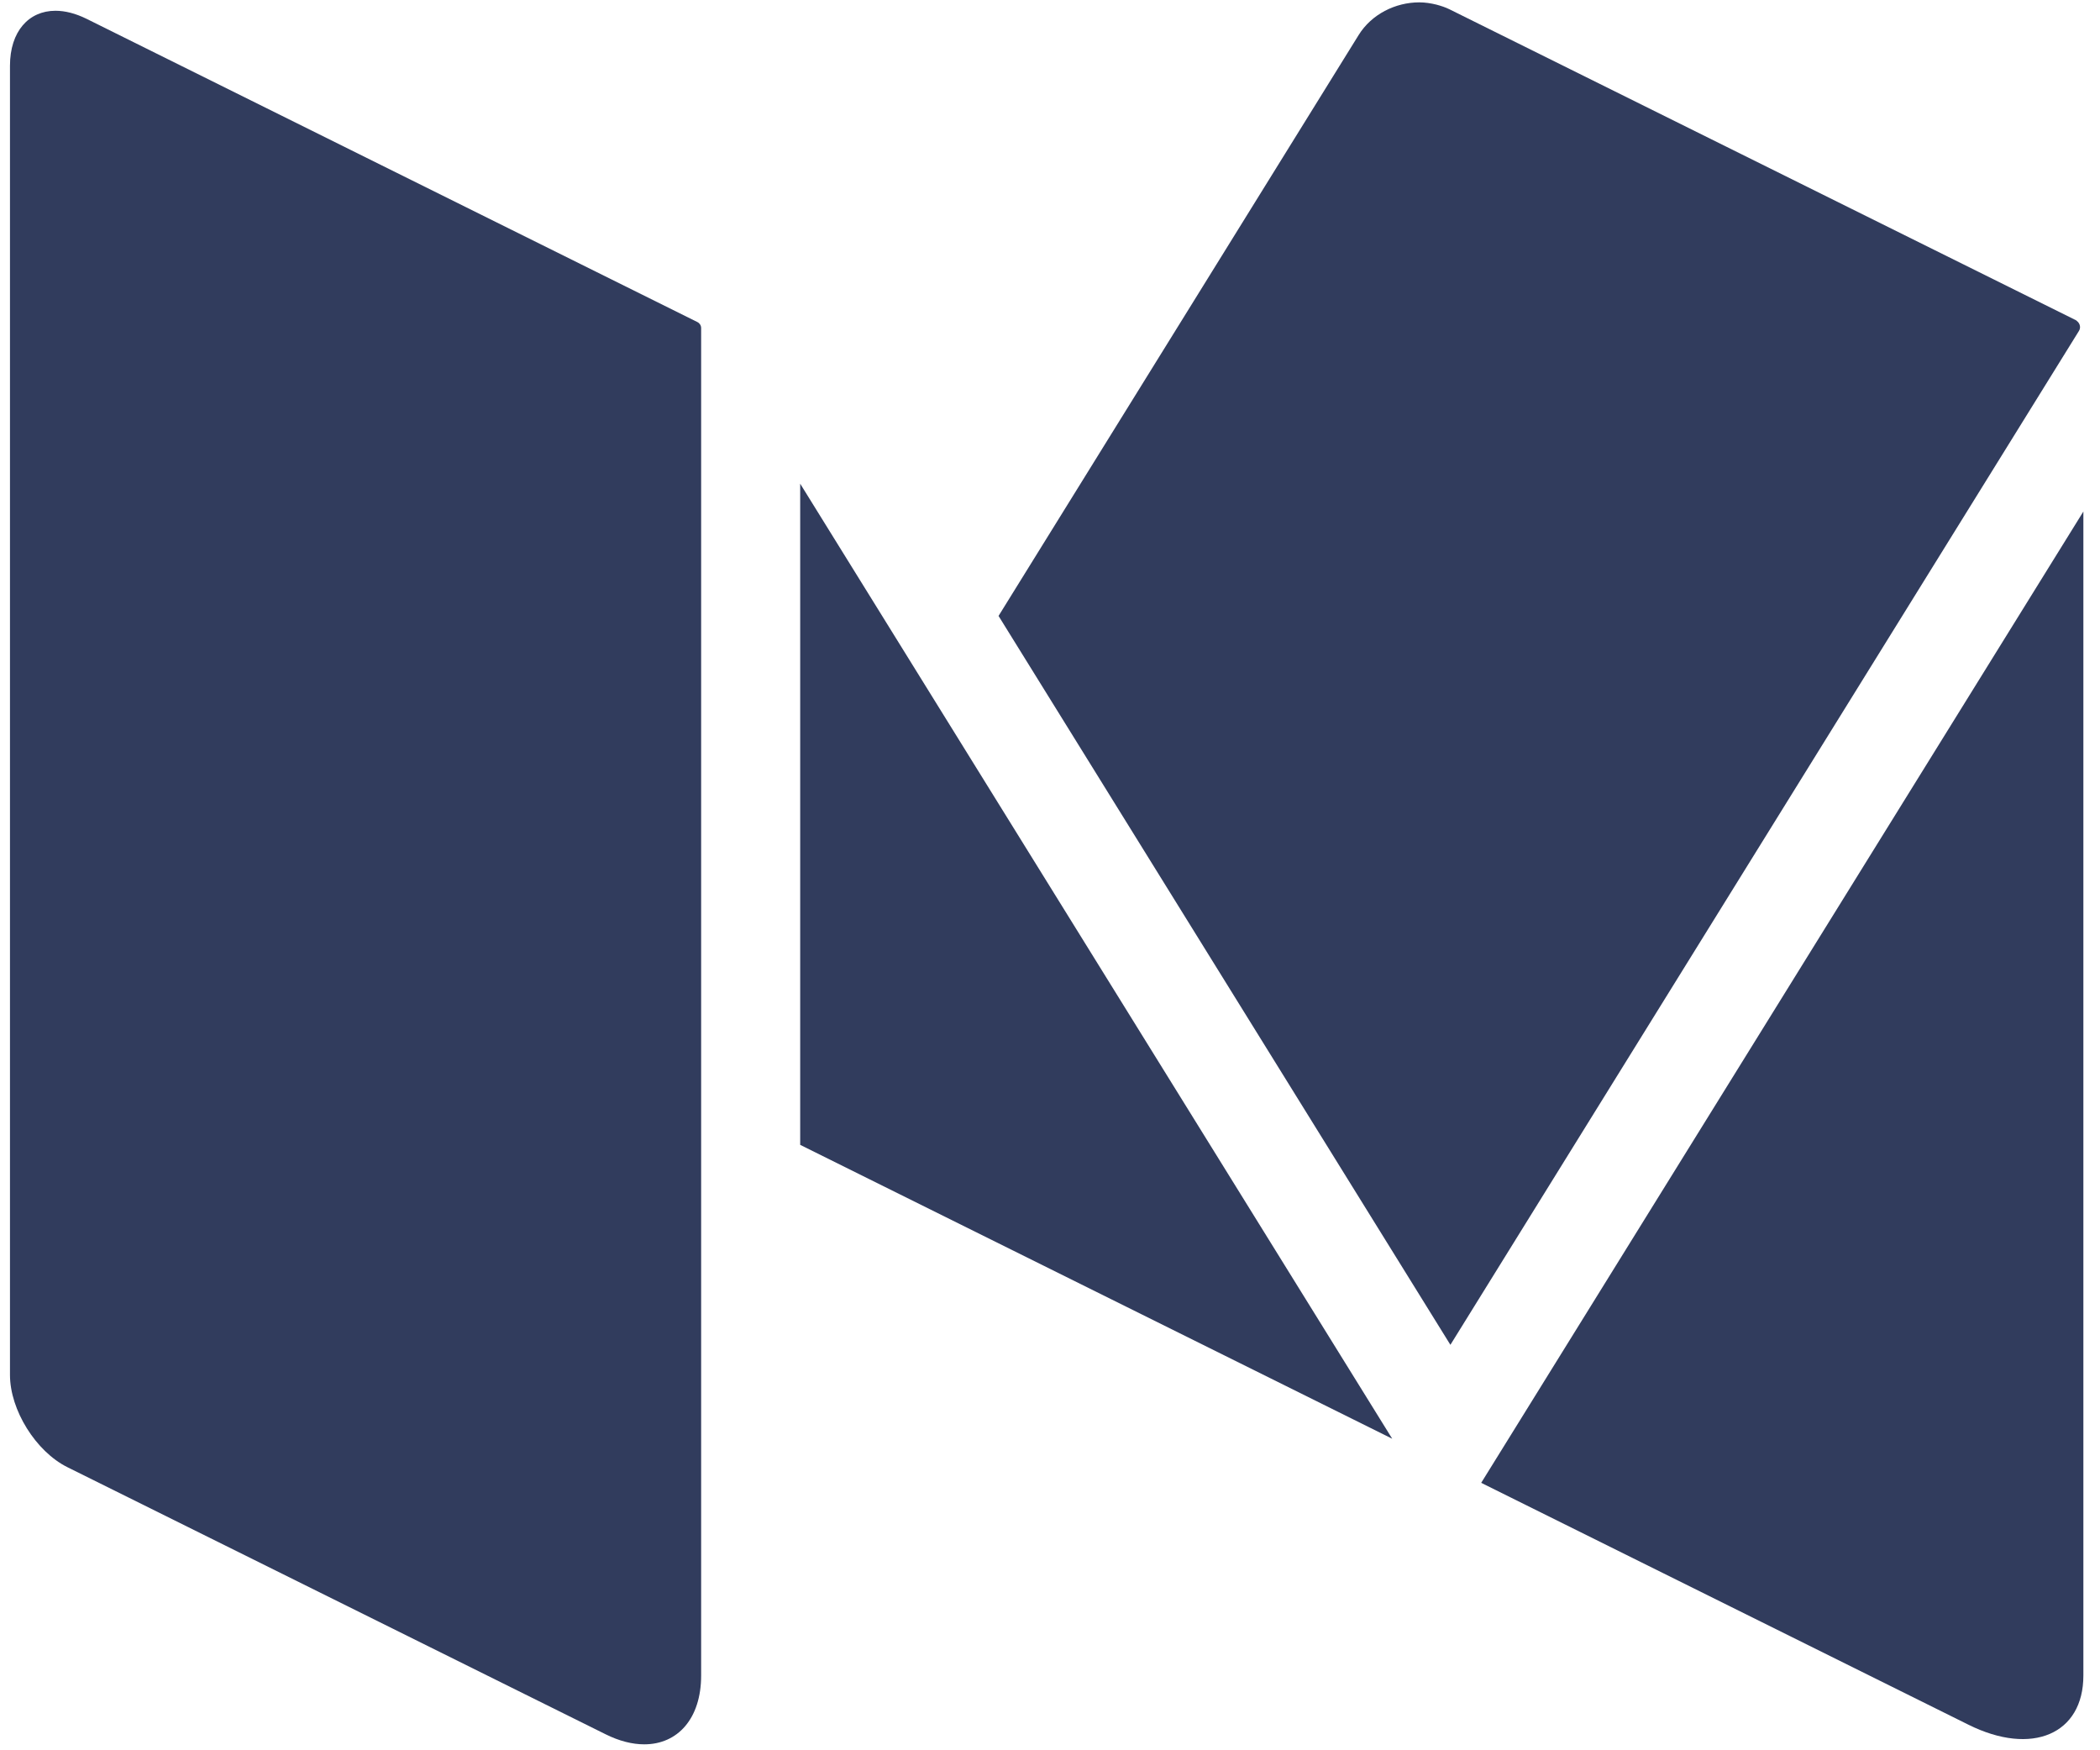 <?xml version="1.0" encoding="UTF-8" standalone="no"?>
<svg width="24px" height="20px" viewBox="0 0 24 20" version="1.1" xmlns="http://www.w3.org/2000/svg" xmlns:xlink="http://www.w3.org/1999/xlink">
    <!-- Generator: Sketch 41 (35326) - http://www.bohemiancoding.com/sketch -->
    <title>Medium</title>
    <desc>Created with Sketch.</desc>
    <defs></defs>
    <g id="Page-1" stroke="none" stroke-width="1" fill="none" fill-rule="evenodd">
        <g id="Desktop-HD-Copy" transform="translate(-838, -1130)" fill="#313C5D">
            <g id="Medium" transform="translate(838, 1130)">
                <path d="M23.737,3.669 C23.733,3.665 23.729,3.661 23.723,3.658 L23.715,3.654 L16.567,0.107 C16.519,0.083 16.468,0.067 16.417,0.053 C16.352,0.037 16.286,0.027 16.22,0.027 C15.947,0.027 15.674,0.163 15.527,0.401 L11.412,7.038 L16.576,15.367 L23.759,3.782 C23.783,3.744 23.772,3.696 23.737,3.669" id="Fill-53"></path>
                <polyline id="Fill-54" points="9.145 5.527 9.145 13.082 15.911 16.44 9.145 5.527"></polyline>
                <path d="M16.928,16.944 L22.497,19.708 C23.222,20.068 23.81,19.816 23.81,19.146 L23.81,5.845 L16.928,16.944" id="Fill-55"></path>
                <path d="M7.97,3.68 L0.989,0.215 C0.863,0.153 0.743,0.123 0.634,0.123 C0.329,0.123 0.114,0.358 0.114,0.752 L0.114,15.711 C0.114,16.112 0.41,16.586 0.77,16.765 L6.919,19.816 C7.077,19.895 7.227,19.932 7.363,19.932 C7.745,19.932 8.013,19.638 8.013,19.146 L8.013,3.748 C8.013,3.719 7.996,3.693 7.97,3.68" id="Fill-56"></path>
            </g>
        </g>
    </g>
</svg>
